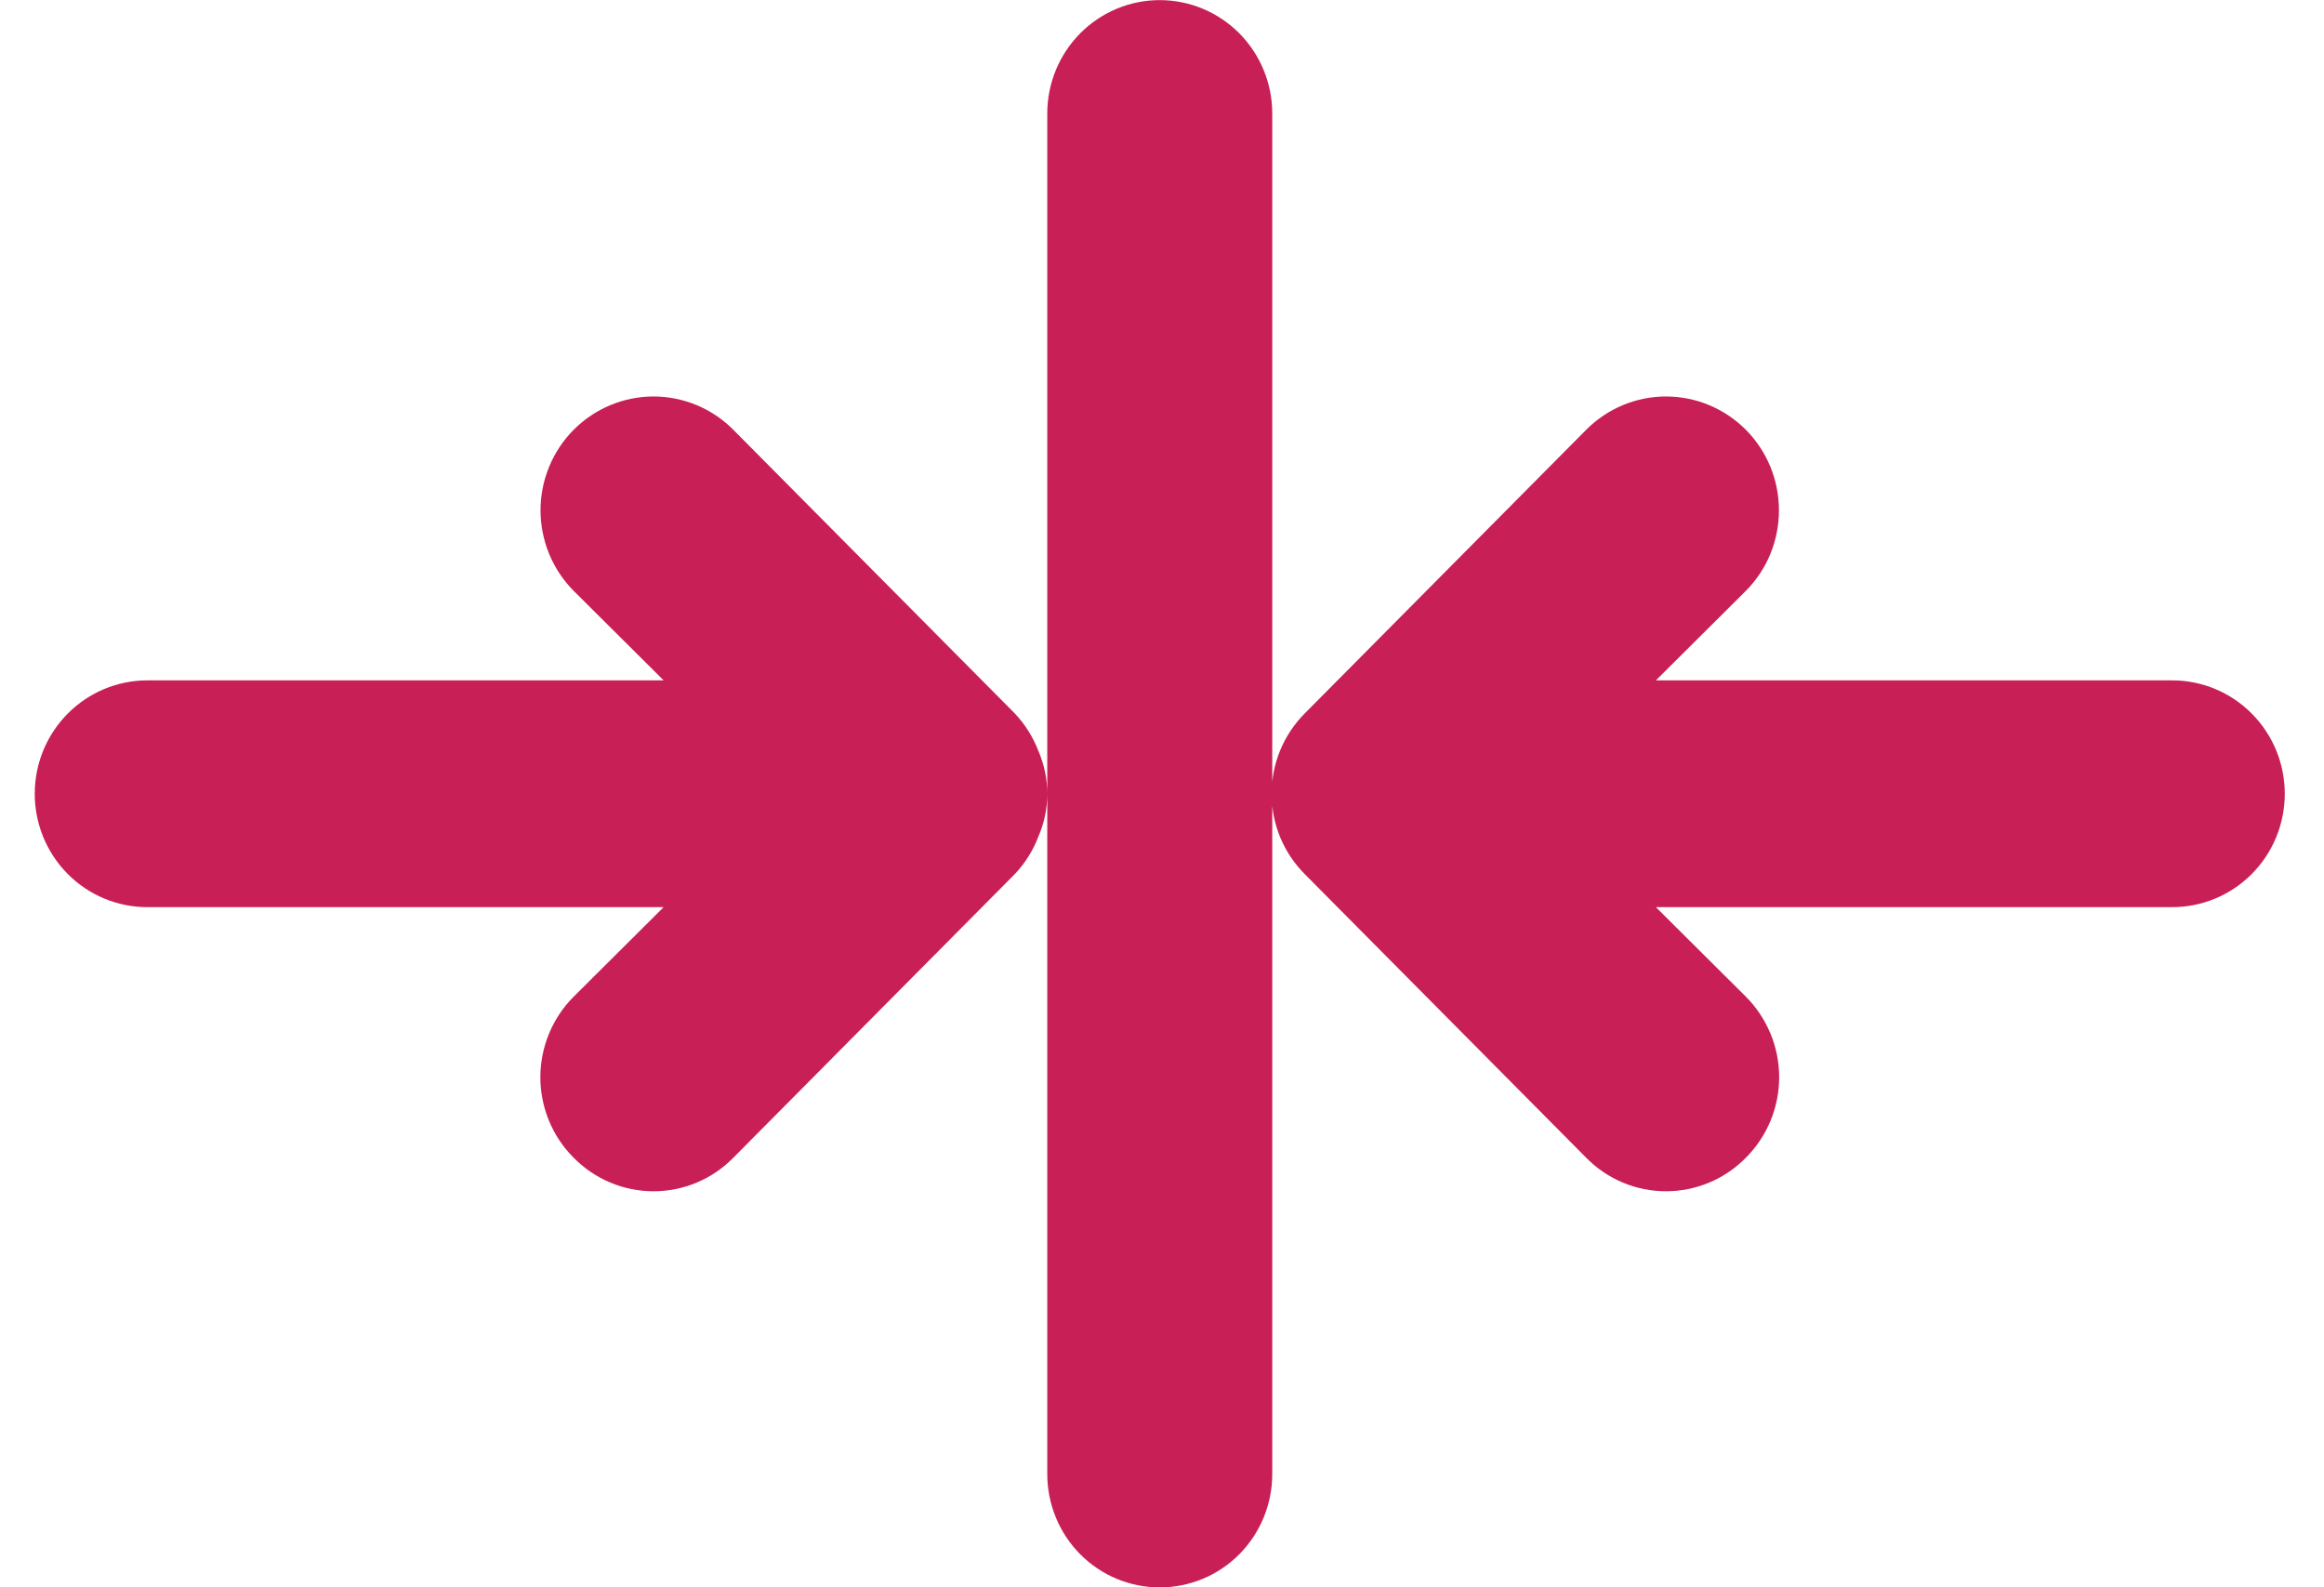 <svg width="41" height="28" viewBox="0 0 41 28" fill="none" xmlns="http://www.w3.org/2000/svg">
<path d="M20.46 0.002C19.934 0.002 19.429 0.213 19.057 0.588C18.685 0.963 18.476 1.472 18.476 2.002V26.002C18.476 26.533 18.685 27.042 19.057 27.417C19.429 27.792 19.934 28.002 20.46 28.002C20.987 28.002 21.492 27.792 21.864 27.417C22.236 27.042 22.445 26.533 22.445 26.002V2.002C22.445 1.472 22.236 0.963 21.864 0.588C21.492 0.213 20.987 0.002 20.46 0.002ZM17.9 12.582L12.938 7.582C12.565 7.206 12.058 6.994 11.529 6.994C11.001 6.994 10.494 7.206 10.12 7.582C9.746 7.959 9.536 8.47 9.536 9.002C9.536 9.266 9.588 9.527 9.688 9.771C9.788 10.015 9.935 10.236 10.12 10.422L11.708 12.002H2.598C2.072 12.002 1.567 12.213 1.195 12.588C0.822 12.963 0.613 13.472 0.613 14.002C0.613 14.533 0.822 15.042 1.195 15.417C1.567 15.792 2.072 16.002 2.598 16.002H11.708L10.12 17.582C9.934 17.768 9.786 17.99 9.686 18.233C9.585 18.477 9.533 18.738 9.533 19.002C9.533 19.267 9.585 19.528 9.686 19.772C9.786 20.015 9.934 20.236 10.12 20.422C10.305 20.61 10.524 20.759 10.766 20.86C11.008 20.962 11.267 21.014 11.529 21.014C11.791 21.014 12.051 20.962 12.293 20.86C12.534 20.759 12.754 20.61 12.938 20.422L17.9 15.422C18.081 15.232 18.223 15.008 18.317 14.762C18.422 14.523 18.476 14.264 18.476 14.002C18.476 13.741 18.422 13.482 18.317 13.242C18.223 12.997 18.081 12.773 17.9 12.582ZM38.323 12.002H29.213L30.801 10.422C30.986 10.236 31.133 10.015 31.233 9.771C31.333 9.527 31.384 9.266 31.384 9.002C31.384 8.739 31.333 8.478 31.233 8.234C31.133 7.99 30.986 7.769 30.801 7.582C30.616 7.396 30.396 7.248 30.154 7.147C29.913 7.046 29.653 6.994 29.392 6.994C29.13 6.994 28.871 7.046 28.629 7.147C28.387 7.248 28.168 7.396 27.983 7.582L23.021 12.582C22.835 12.768 22.687 12.99 22.586 13.233C22.485 13.477 22.434 13.738 22.434 14.002C22.434 14.267 22.485 14.528 22.586 14.772C22.687 15.015 22.835 15.236 23.021 15.422L27.983 20.422C28.167 20.61 28.387 20.759 28.628 20.86C28.87 20.962 29.13 21.014 29.392 21.014C29.654 21.014 29.913 20.962 30.155 20.86C30.397 20.759 30.616 20.61 30.801 20.422C30.987 20.236 31.134 20.015 31.235 19.772C31.336 19.528 31.388 19.267 31.388 19.002C31.388 18.738 31.336 18.477 31.235 18.233C31.134 17.99 30.987 17.768 30.801 17.582L29.213 16.002H38.323C38.849 16.002 39.354 15.792 39.726 15.417C40.099 15.042 40.308 14.533 40.308 14.002C40.308 13.472 40.099 12.963 39.726 12.588C39.354 12.213 38.849 12.002 38.323 12.002Z" fill="#C81F56"/>
</svg>
